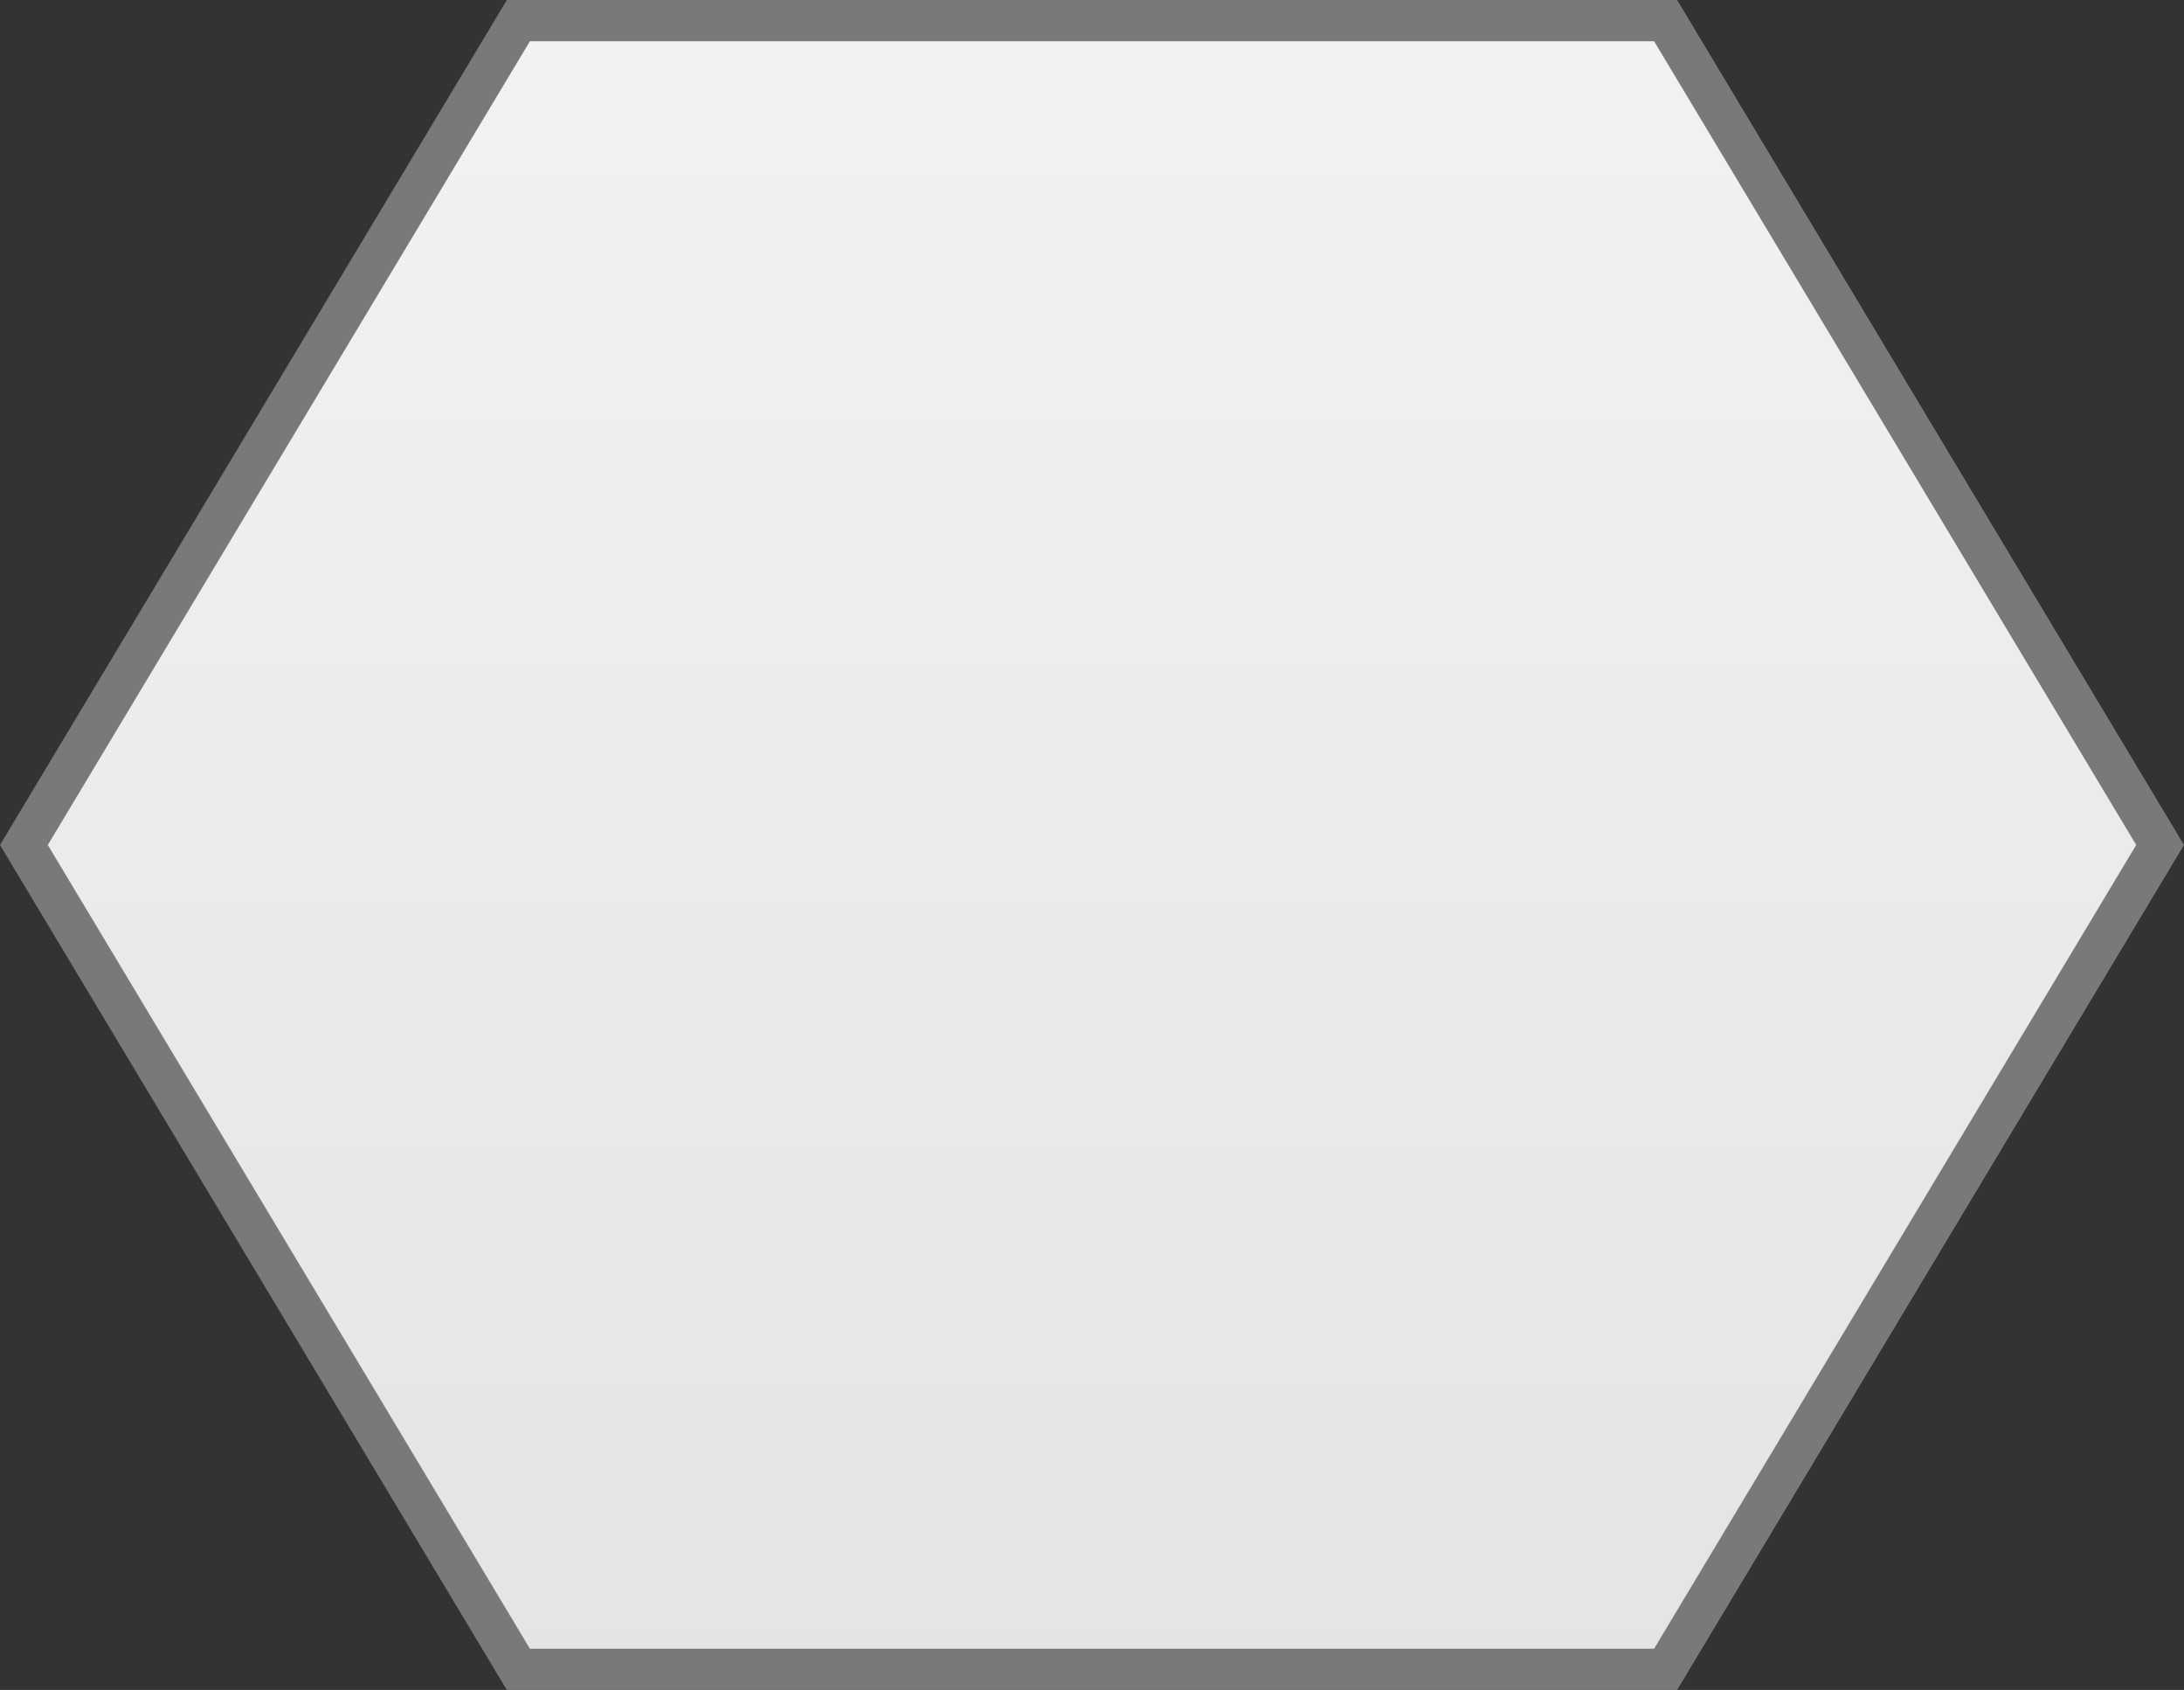 ﻿<?xml version="1.0" encoding="utf-8"?>
<svg version="1.1" xmlns:xlink="http://www.w3.org/1999/xlink" width="53px" height="41px" xmlns="http://www.w3.org/2000/svg">
  <rect width="100%" height="100%" fill="#333333" stroke="none"/>
  <defs>
    <linearGradient gradientUnits="userSpaceOnUse" x1="369.5" y1="32" x2="369.5" y2="73" id="LinearGradient25">
      <stop id="Stop26" stop-color="#ffffff" offset="0" />
      <stop id="Stop27" stop-color="#f2f2f2" offset="0" />
      <stop id="Stop28" stop-color="#e4e4e4" offset="1" />
      <stop id="Stop29" stop-color="#ffffff" offset="1" />
    </linearGradient>
  </defs>
  <g transform="matrix(1 0 0 1 -343 -32 )">
    <path d="M 343.58 52.5  L 355.58 32.5  L 383.42 32.5  L 395.42 52.5  L 383.42 72.5  L 355.58 72.5  L 343.58 52.5  Z " fill-rule="nonzero" fill="url(#LinearGradient25)" stroke="none" />
    <path d="M 343 52.5  L 355.3 32  L 383.7 32  L 396 52.5  L 383.7 73  L 355.3 73  L 343 52.5  Z M 355.86 33  L 344.16 52.5  L 355.86 72  L 383.14 72  L 394.84 52.5  L 383.14 33  L 355.86 33  Z " fill-rule="nonzero" fill="#797979" stroke="none" />
  </g>
</svg>